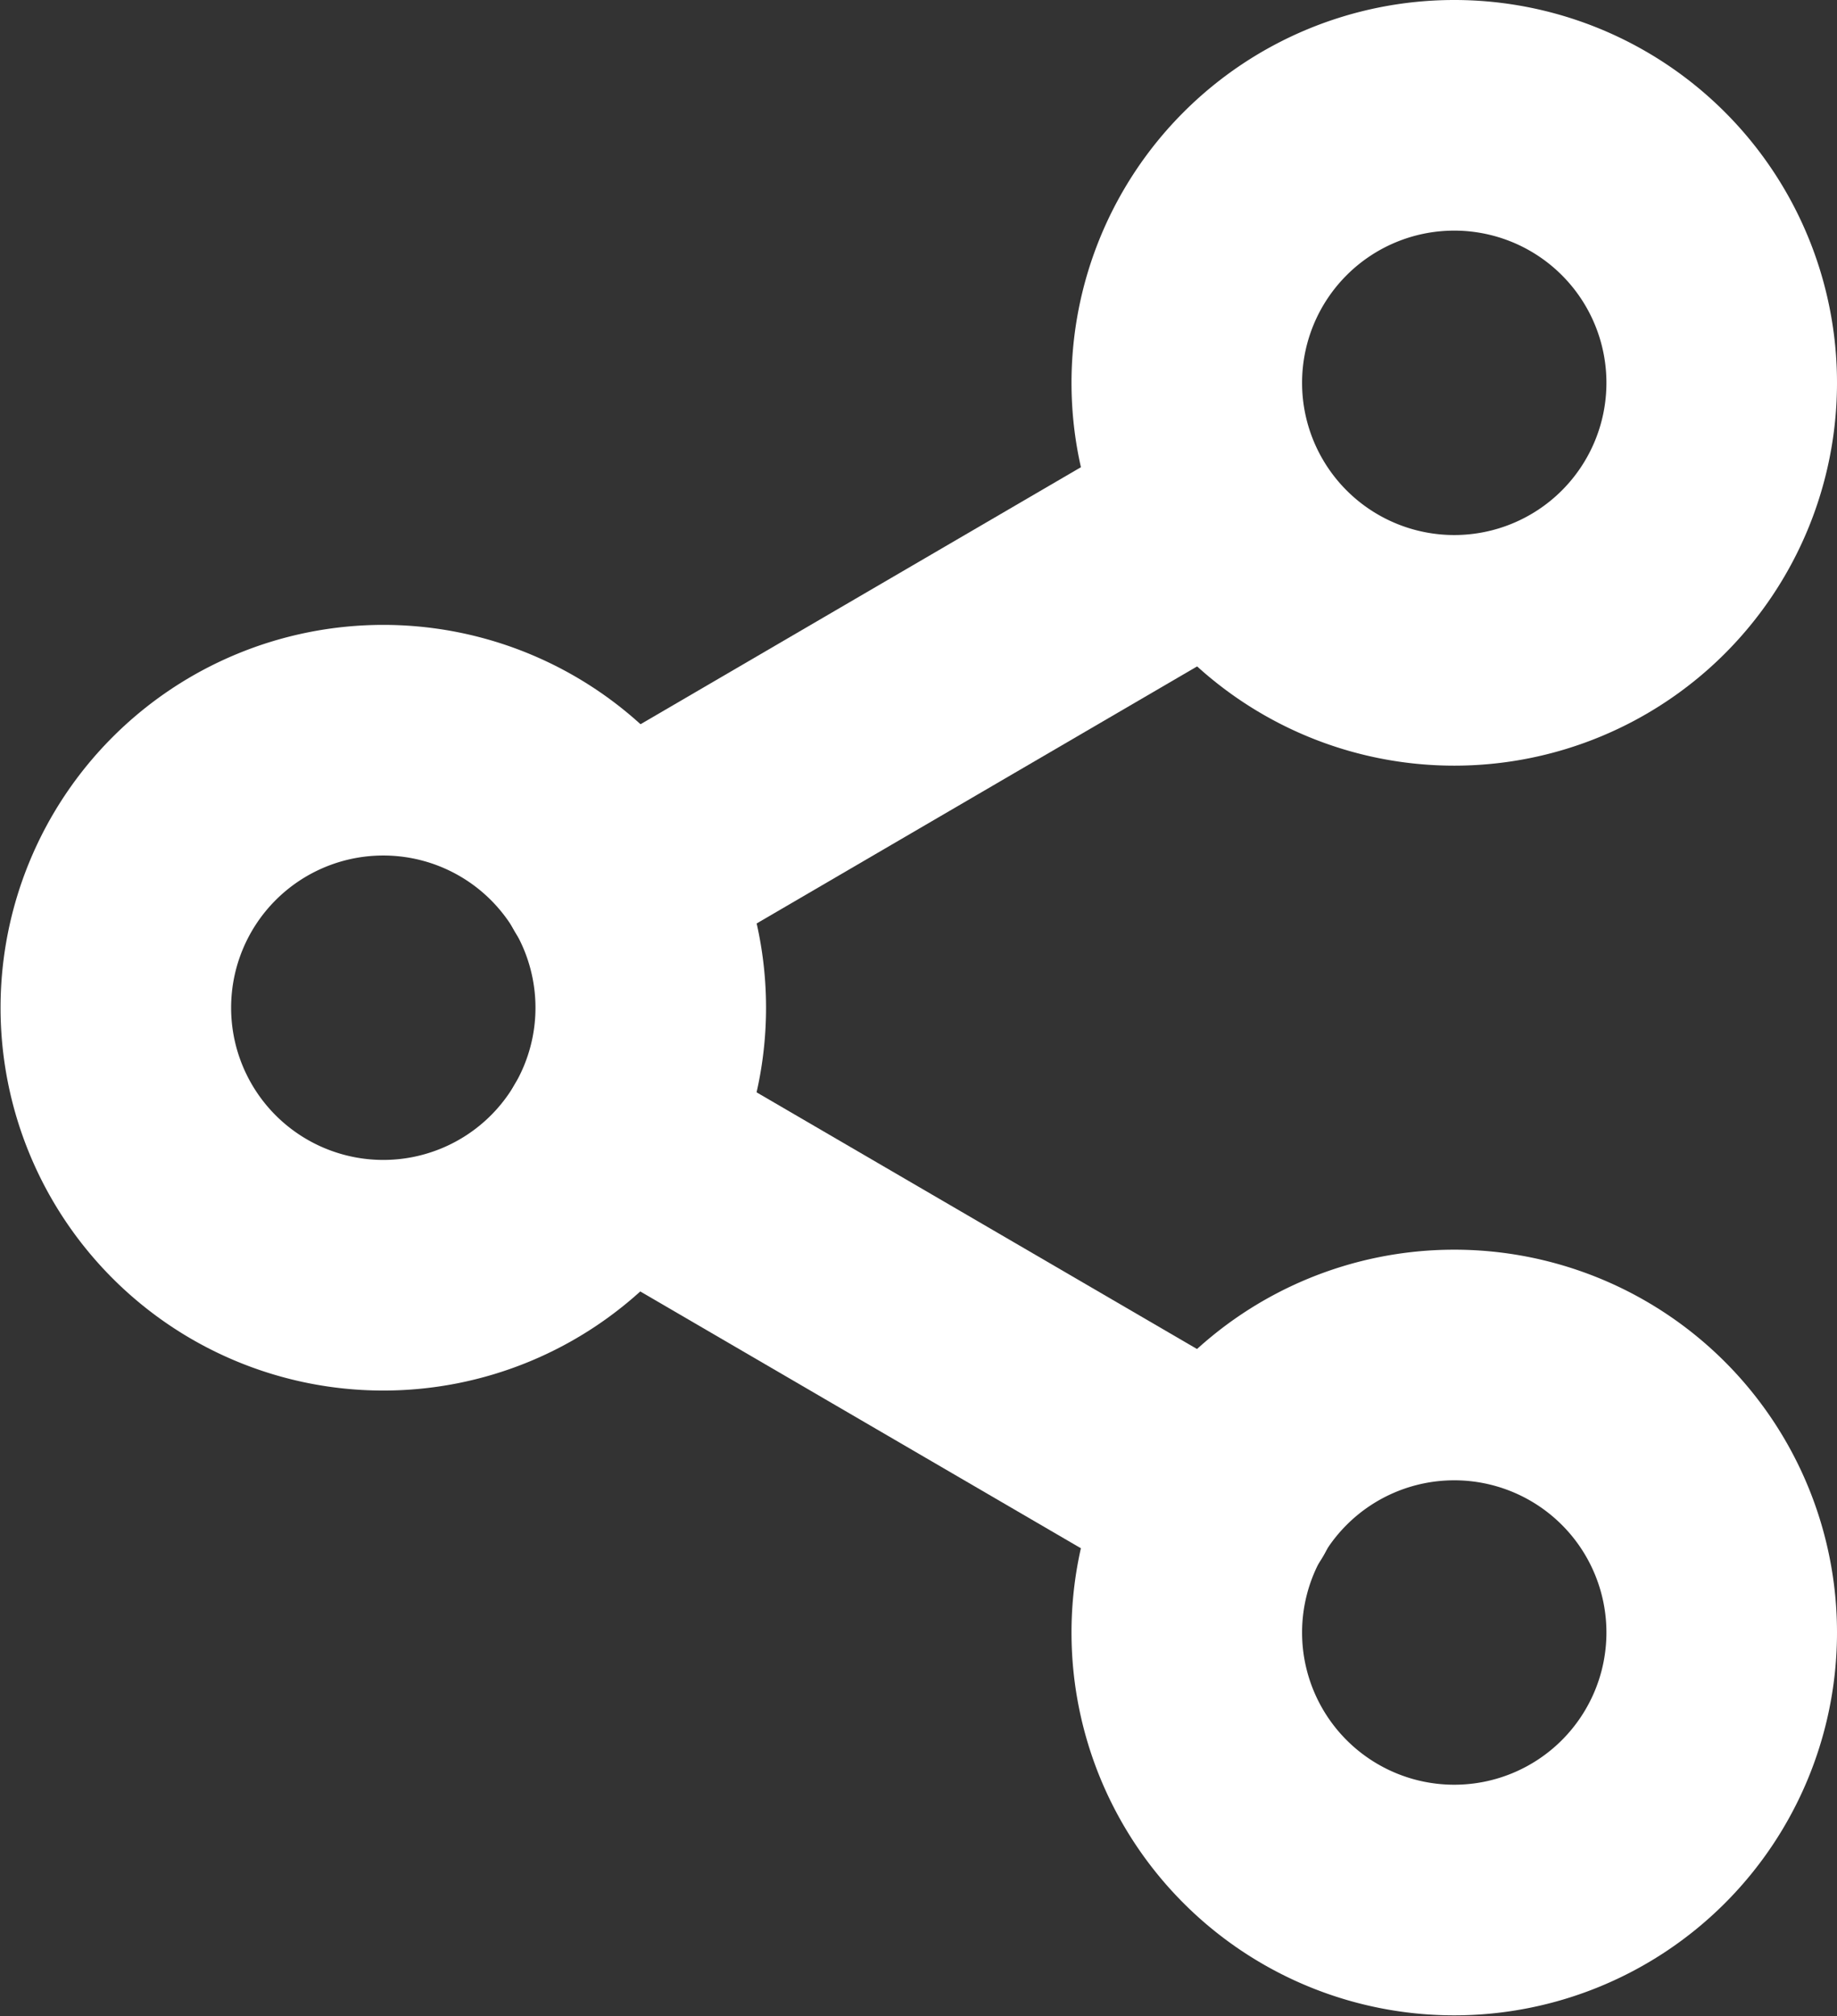 <svg xmlns="http://www.w3.org/2000/svg" width="19.918" height="21.854" viewBox="0 0 19.918 21.854">
  <rect x="0" y="0" width="19.918" height="21.854" fill="#333333" stroke="none"/>
  <g id="Group_26615" data-name="Group 26615" transform="translate(-291.75 -68.75)">
    <g id="Icon_feather-share-2" data-name="Icon feather-share-2" transform="translate(293 70)">
      <path id="Path_165764" data-name="Path 165764" d="M28.306,5.9A2.9,2.9,0,1,1,25.4,3,2.9,2.9,0,0,1,28.306,5.9Z" transform="translate(-10.888 -3)" fill="none" stroke="#fff" stroke-linecap="round" stroke-linejoin="round" stroke-width="2.5"/>
      <path id="Path_165765" data-name="Path 165765" d="M10.306,16.4a2.9,2.9,0,1,1-2.9-2.9A2.9,2.9,0,0,1,10.306,16.4Z" transform="translate(-4.5 -6.726)" fill="none" stroke="#fff" stroke-linecap="round" stroke-linejoin="round" stroke-width="2.5"/>
      <path id="Path_165766" data-name="Path 165766" d="M28.306,26.9A2.9,2.9,0,1,1,25.4,24,2.9,2.9,0,0,1,28.306,26.9Z" transform="translate(-10.888 -10.453)" fill="none" stroke="#fff" stroke-linecap="round" stroke-linejoin="round" stroke-width="2.5"/>
      <path id="Path_165767" data-name="Path 165767" d="M12.885,20.265l6.609,3.851" transform="translate(-7.476 -9.127)" fill="none" stroke="#fff" stroke-linecap="round" stroke-linejoin="round" stroke-width="2.5"/>
      <path id="Path_165768" data-name="Path 165768" d="M19.485,9.765l-6.6,3.851" transform="translate(-7.476 -5.401)" fill="none" stroke="#fff" stroke-linecap="round" stroke-linejoin="round" stroke-width="2.5"/>
    </g>
  </g>
</svg>
